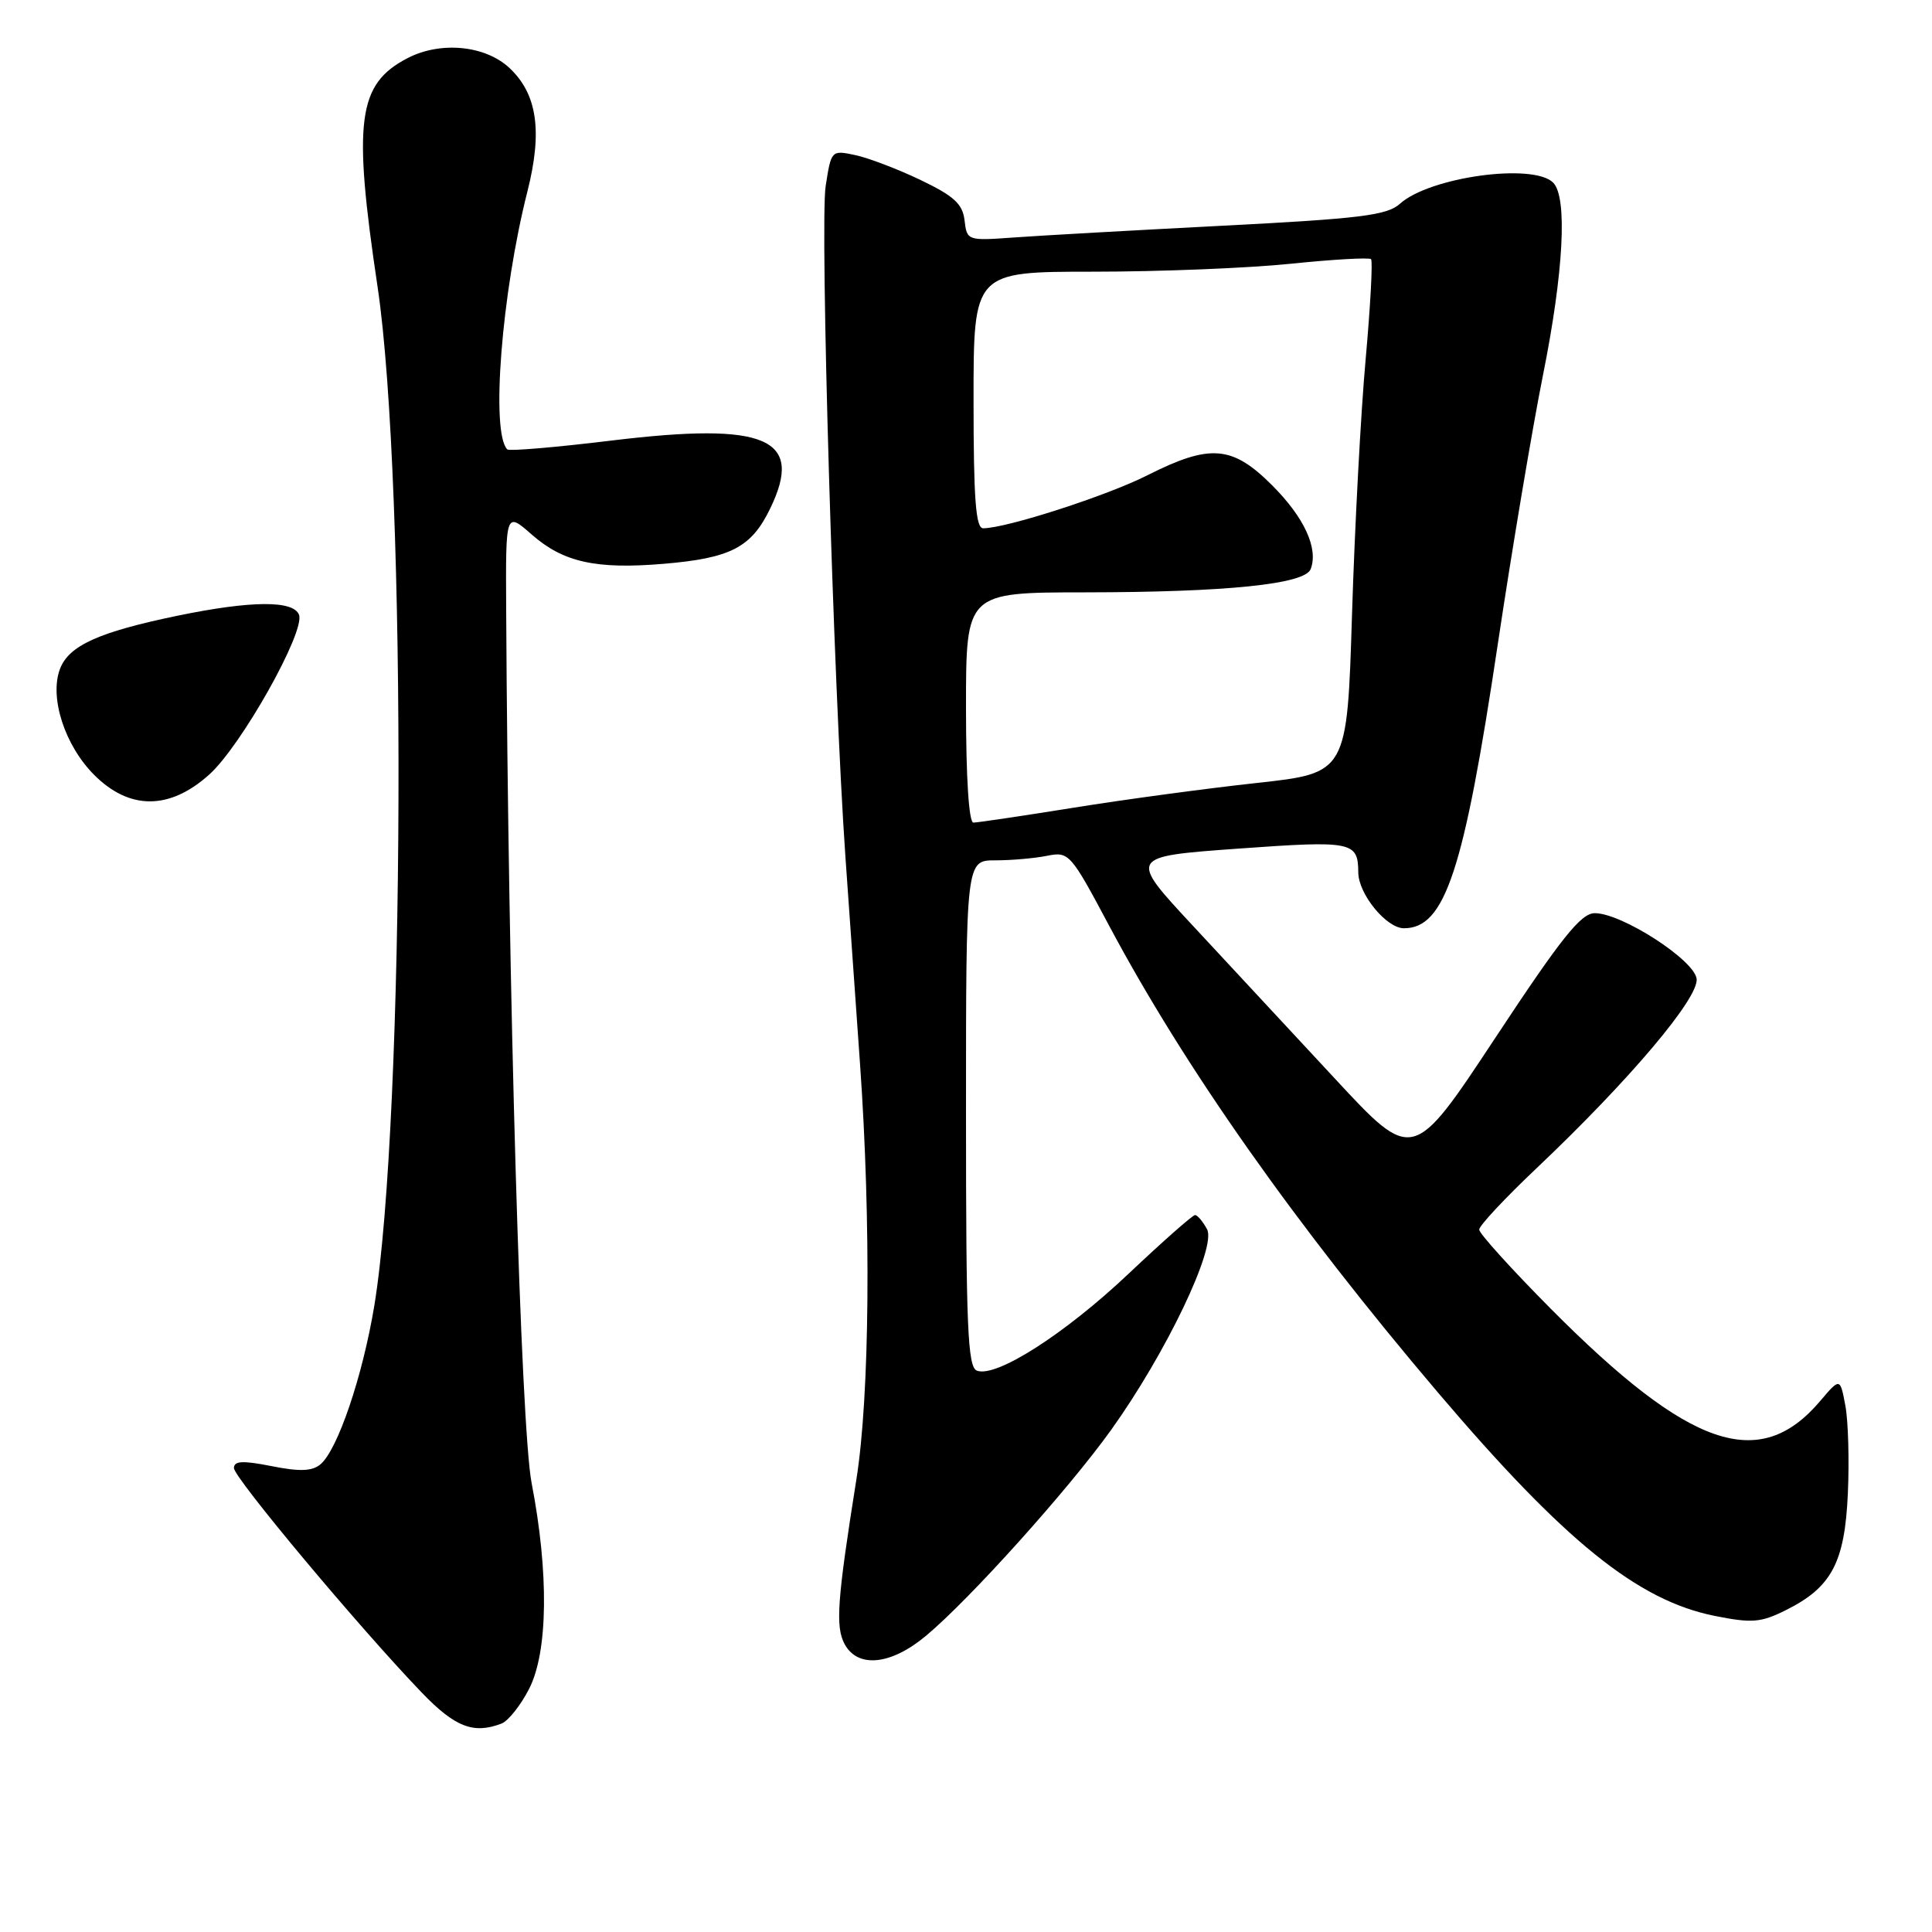 <?xml version="1.0" encoding="UTF-8" standalone="no"?>
<!DOCTYPE svg PUBLIC "-//W3C//DTD SVG 1.1//EN" "http://www.w3.org/Graphics/SVG/1.1/DTD/svg11.dtd" >
<svg xmlns="http://www.w3.org/2000/svg" xmlns:xlink="http://www.w3.org/1999/xlink" version="1.1" viewBox="0 0 256 256">
 <g >
 <path fill="currentColor"
d=" M 66.46 228.38 C 67.35 228.03 69.00 225.96 70.12 223.76 C 72.62 218.86 72.74 208.40 70.44 196.50 C 69.02 189.13 67.33 131.28 67.07 80.65 C 67.00 67.79 67.00 67.79 70.48 70.85 C 74.64 74.50 78.98 75.46 87.91 74.71 C 96.83 73.96 99.56 72.55 102.06 67.37 C 106.58 58.05 101.55 55.89 81.08 58.37 C 73.71 59.27 67.47 59.80 67.22 59.55 C 65.01 57.35 66.46 38.87 69.89 25.35 C 71.90 17.40 71.19 12.47 67.52 9.02 C 64.32 6.01 58.39 5.43 54.01 7.70 C 47.38 11.13 46.74 15.98 50.03 38.00 C 53.93 64.15 53.66 148.32 49.60 173.00 C 48.05 182.37 44.73 192.15 42.45 194.04 C 41.36 194.95 39.69 195.01 35.99 194.27 C 32.14 193.51 31.00 193.57 31.00 194.53 C 31.00 195.81 47.63 215.69 55.86 224.25 C 60.28 228.85 62.73 229.81 66.46 228.38 Z  M 122.70 216.75 C 128.52 211.89 141.51 197.44 147.21 189.50 C 154.51 179.31 161.22 165.28 159.94 162.88 C 159.38 161.85 158.67 161.00 158.35 161.00 C 158.03 161.00 154.08 164.49 149.57 168.75 C 141.10 176.76 131.99 182.59 129.45 181.62 C 128.22 181.15 128.00 175.92 128.00 147.53 C 128.00 114.00 128.00 114.00 131.88 114.00 C 134.01 114.00 137.09 113.73 138.73 113.40 C 141.64 112.82 141.85 113.05 146.96 122.65 C 157.01 141.50 171.62 162.25 190.52 184.50 C 207.30 204.24 216.98 212.06 227.18 214.11 C 232.14 215.10 233.30 215.01 236.60 213.37 C 242.69 210.35 244.44 207.07 244.85 197.91 C 245.05 193.53 244.90 188.29 244.52 186.25 C 243.82 182.54 243.82 182.54 241.16 185.67 C 233.13 195.11 223.89 191.93 205.49 173.42 C 200.27 168.16 196.00 163.44 196.00 162.93 C 196.00 162.41 199.44 158.73 203.65 154.75 C 215.96 143.08 225.17 132.18 224.81 129.68 C 224.45 127.16 214.88 121.00 211.32 121.00 C 209.49 121.00 206.92 124.21 198.13 137.53 C 187.21 154.06 187.21 154.06 176.86 142.90 C 171.16 136.77 162.68 127.64 158.02 122.62 C 149.54 113.50 149.54 113.50 164.02 112.45 C 179.23 111.36 179.95 111.50 179.98 115.62 C 180.01 118.48 183.71 123.00 186.03 123.00 C 191.47 123.00 193.97 115.42 198.47 85.32 C 200.35 72.77 203.04 56.77 204.44 49.77 C 207.20 36.05 207.72 26.12 205.80 24.20 C 203.16 21.56 189.43 23.45 185.50 27.00 C 183.80 28.53 180.31 28.97 162.00 29.91 C 150.18 30.52 137.72 31.22 134.31 31.47 C 128.20 31.91 128.12 31.88 127.81 29.21 C 127.56 27.03 126.42 25.98 122.00 23.86 C 118.97 22.41 115.07 20.92 113.32 20.55 C 110.16 19.88 110.14 19.90 109.40 24.69 C 108.64 29.70 110.44 90.87 112.02 113.50 C 112.52 120.65 113.39 133.03 113.96 141.00 C 115.44 161.97 115.24 184.92 113.48 196.00 C 110.93 212.03 110.68 215.53 111.91 217.84 C 113.65 221.08 118.05 220.64 122.70 216.75 Z  M 27.75 102.61 C 32.00 98.77 40.47 83.68 39.62 81.46 C 38.88 79.53 33.28 79.57 23.50 81.59 C 13.08 83.75 9.13 85.54 7.95 88.63 C 6.52 92.40 8.57 98.77 12.49 102.69 C 17.17 107.37 22.50 107.35 27.75 102.61 Z  M 128.00 93.75 C 128.00 78.50 128.00 78.50 143.75 78.49 C 162.57 78.47 172.91 77.41 173.67 75.41 C 174.72 72.68 172.82 68.56 168.56 64.30 C 163.28 59.02 160.35 58.78 152.05 62.97 C 146.66 65.70 133.32 70.00 130.27 70.00 C 129.29 70.00 129.00 66.08 129.00 53.00 C 129.00 36.00 129.00 36.00 144.89 36.00 C 153.64 36.00 165.39 35.53 171.01 34.95 C 176.63 34.37 181.43 34.10 181.67 34.34 C 181.91 34.58 181.59 40.52 180.96 47.55 C 180.32 54.57 179.51 69.79 179.15 81.38 C 178.50 102.44 178.50 102.44 166.50 103.75 C 159.90 104.47 148.98 105.94 142.23 107.03 C 135.48 108.11 129.52 109.00 128.98 109.00 C 128.38 109.00 128.00 103.02 128.00 93.75 Z "/>
</g>
</svg>